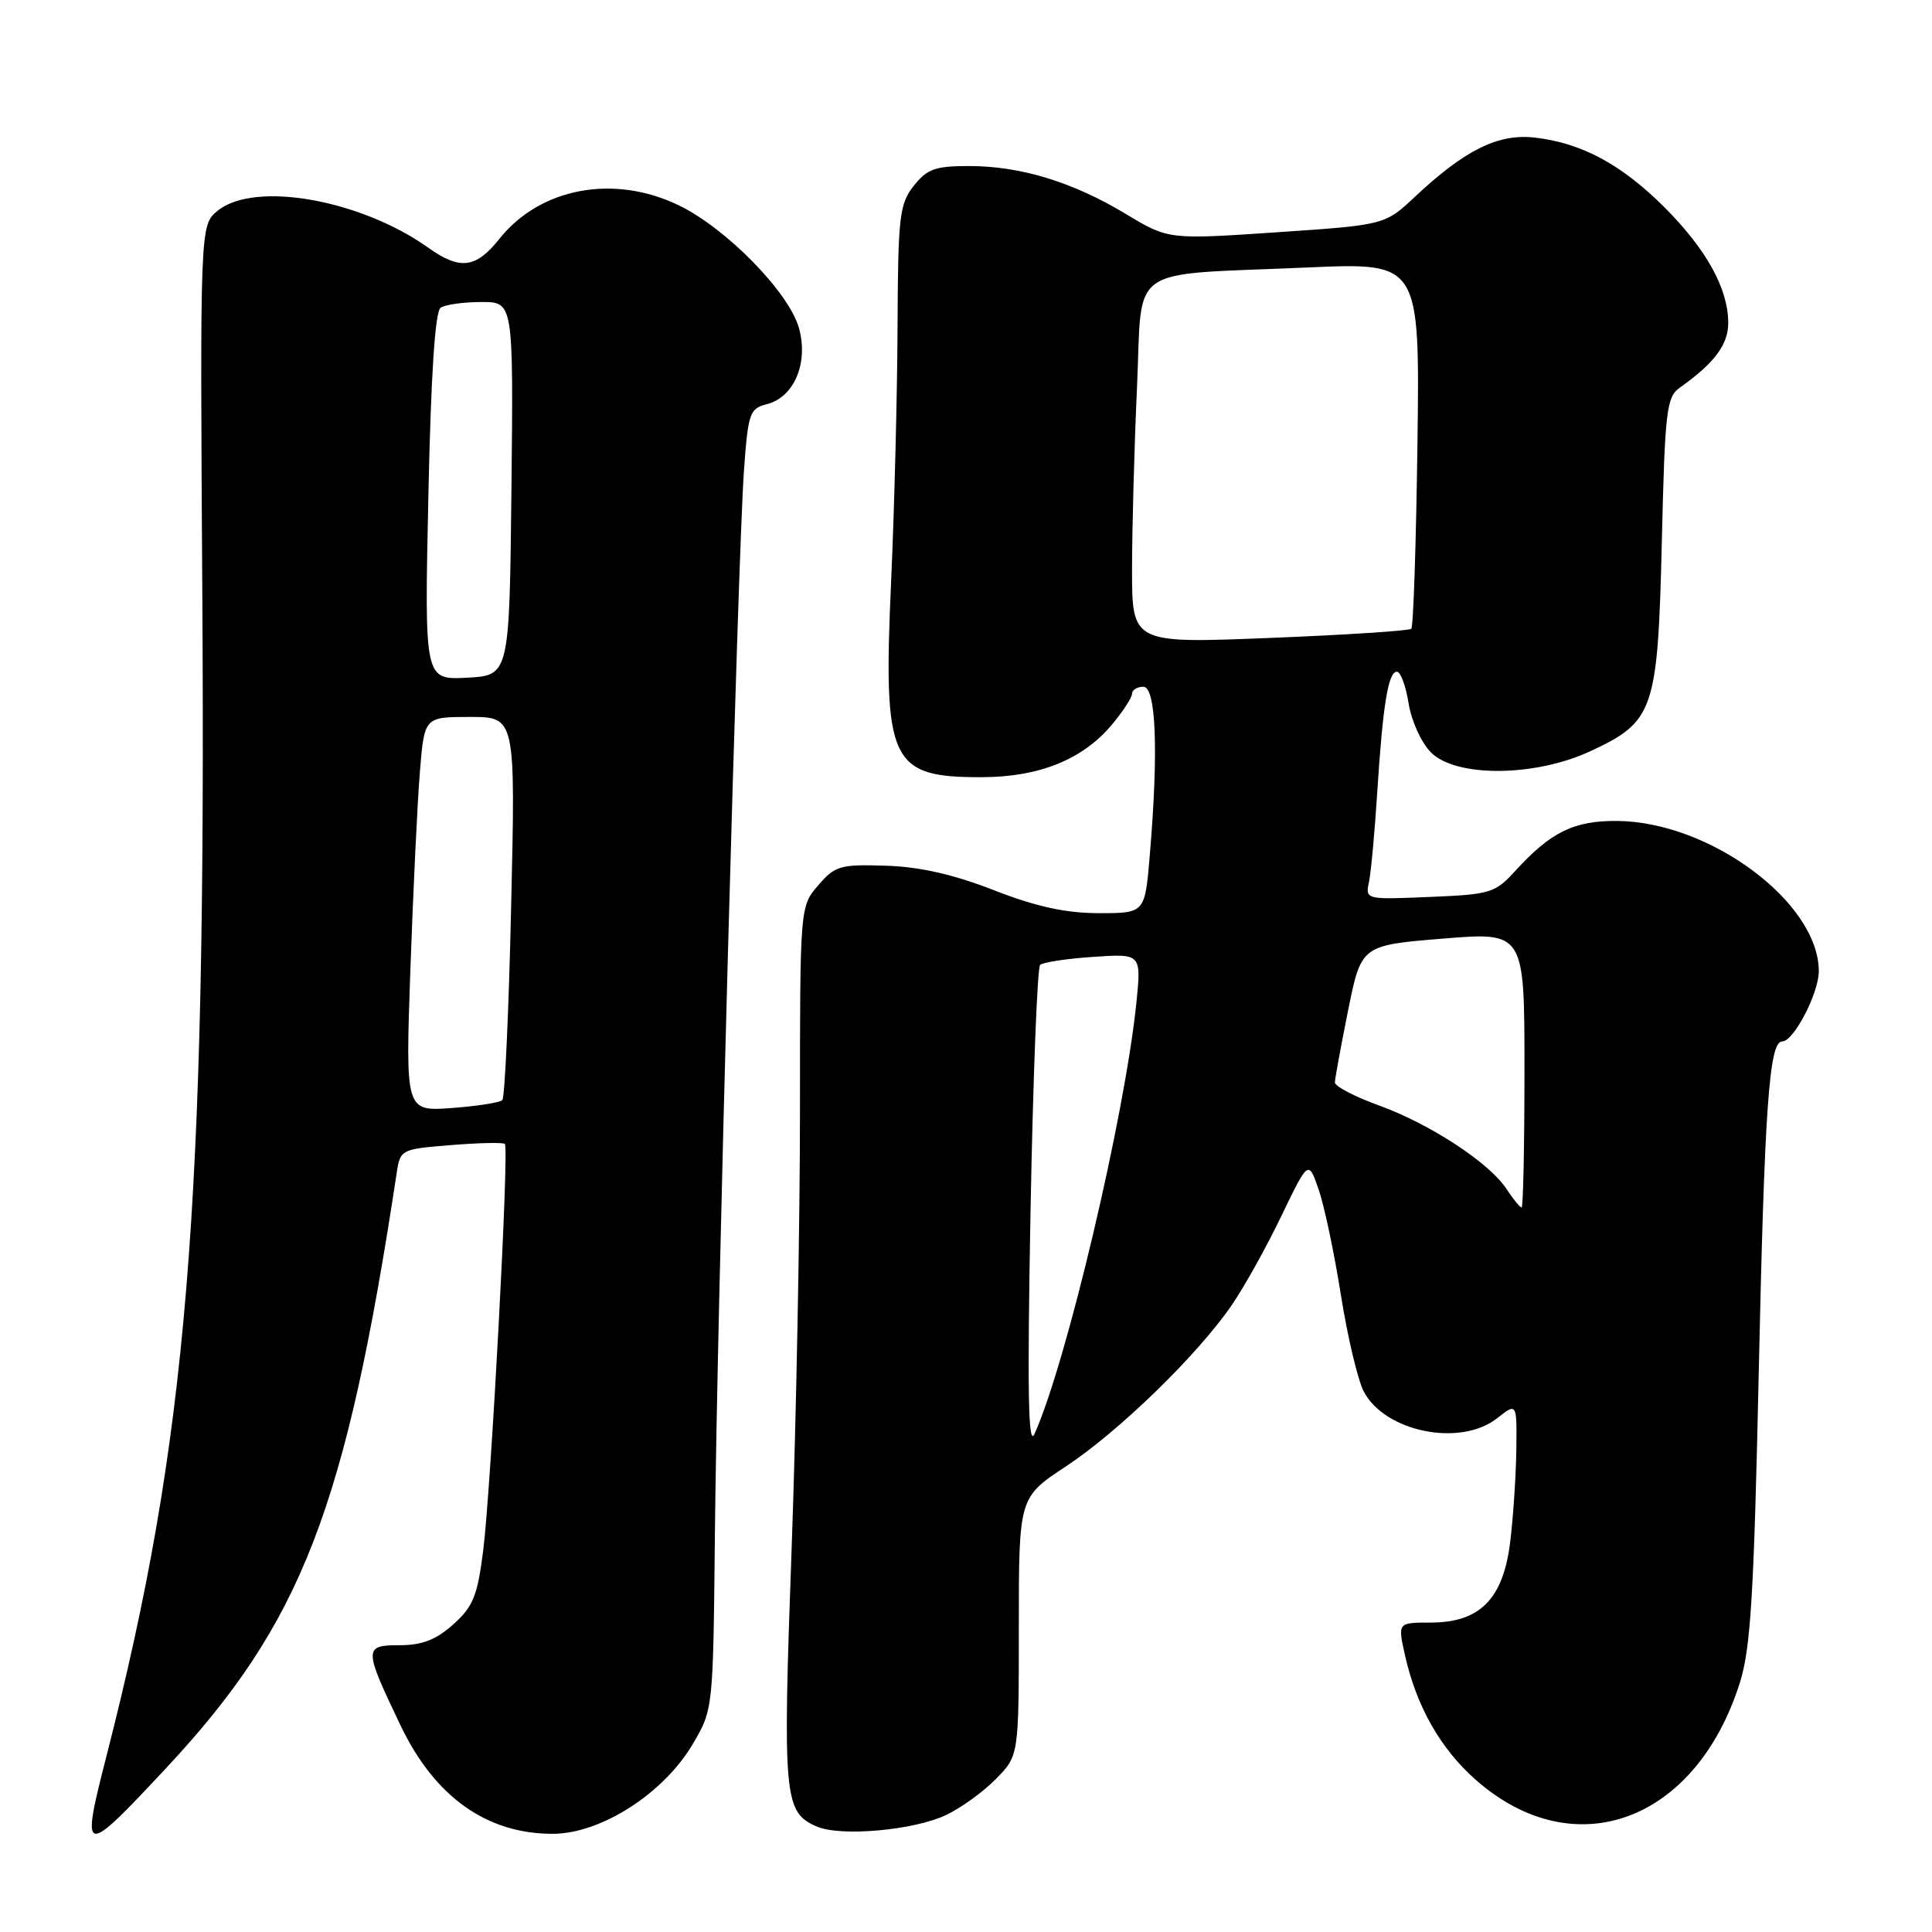 <?xml version="1.0" encoding="UTF-8" standalone="no"?>
<!DOCTYPE svg PUBLIC "-//W3C//DTD SVG 1.1//EN" "http://www.w3.org/Graphics/SVG/1.1/DTD/svg11.dtd" >
<svg xmlns="http://www.w3.org/2000/svg" xmlns:xlink="http://www.w3.org/1999/xlink" version="1.1" viewBox="0 0 256 256">
 <g >
 <path fill="currentColor"
d=" M 21.95 234.35 C 39.98 215.04 45.80 200.02 52.57 155.39 C 53.03 152.32 53.15 152.26 59.77 151.73 C 63.47 151.43 66.68 151.36 66.90 151.58 C 67.48 152.14 65.07 197.16 64.02 205.50 C 63.26 211.48 62.69 212.89 60.05 215.25 C 57.76 217.29 55.93 218.00 52.92 218.00 C 48.18 218.00 48.18 218.41 53.09 228.66 C 57.59 238.07 64.47 242.98 73.18 242.99 C 79.59 243.01 87.94 237.66 91.81 231.07 C 94.50 226.50 94.50 226.50 94.73 203.00 C 95.02 174.29 97.77 73.60 98.58 62.34 C 99.12 54.78 99.34 54.13 101.56 53.57 C 105.22 52.66 107.15 48.13 105.87 43.48 C 104.56 38.75 96.22 30.23 89.93 27.20 C 81.32 23.05 71.58 24.87 66.17 31.65 C 63.06 35.56 60.96 35.82 56.76 32.83 C 47.78 26.44 33.74 23.96 28.86 27.91 C 26.50 29.82 26.50 29.82 26.81 79.16 C 27.32 160.77 24.85 190.67 14.10 232.72 C 10.68 246.08 10.94 246.14 21.95 234.35 Z  M 125.36 240.50 C 127.35 239.56 130.33 237.40 131.99 235.70 C 135.00 232.62 135.00 232.62 135.00 215.52 C 135.00 198.42 135.00 198.42 141.25 194.30 C 148.30 189.64 158.71 179.51 163.23 172.91 C 164.89 170.48 167.85 165.17 169.80 161.10 C 173.37 153.70 173.37 153.70 174.72 157.60 C 175.47 159.74 176.79 166.00 177.66 171.50 C 178.53 177.00 179.89 182.77 180.68 184.33 C 183.45 189.73 193.48 191.77 198.37 187.93 C 201.00 185.85 201.00 185.85 200.92 192.18 C 200.87 195.65 200.50 201.15 200.10 204.40 C 199.16 211.90 196.08 215.00 189.55 215.00 C 185.21 215.00 185.21 215.00 186.15 219.25 C 187.67 226.09 190.85 231.70 195.57 235.86 C 208.61 247.33 224.69 241.41 230.53 223.00 C 231.97 218.44 232.40 211.46 233.04 182.00 C 233.80 146.86 234.42 138.00 236.14 138.00 C 237.67 138.00 240.99 131.63 241.00 128.70 C 241.01 119.62 226.64 108.90 214.31 108.78 C 208.56 108.73 205.50 110.23 200.78 115.40 C 198.11 118.33 197.48 118.52 189.43 118.85 C 180.93 119.21 180.91 119.20 181.40 116.85 C 181.67 115.56 182.16 110.22 182.49 105.00 C 183.23 93.40 183.95 89.00 185.10 89.00 C 185.58 89.00 186.28 90.89 186.65 93.21 C 187.02 95.54 188.34 98.43 189.62 99.71 C 192.94 103.03 203.41 102.95 210.73 99.54 C 219.18 95.61 219.66 94.19 220.20 71.81 C 220.61 54.41 220.82 52.61 222.58 51.37 C 227.16 48.12 229.00 45.67 229.00 42.80 C 229.00 38.26 226.12 33.05 220.54 27.46 C 214.85 21.78 209.55 18.93 203.36 18.23 C 198.51 17.68 194.12 19.86 187.50 26.06 C 183.50 29.81 183.50 29.81 169.16 30.78 C 154.82 31.75 154.82 31.75 149.16 28.34 C 142.14 24.11 135.23 22.00 128.39 22.00 C 123.91 22.00 122.84 22.39 121.07 24.63 C 119.18 27.04 118.99 28.65 118.93 43.38 C 118.89 52.25 118.51 67.38 118.08 77.00 C 117.00 101.07 117.91 103.02 130.18 102.98 C 137.72 102.95 143.44 100.64 147.29 96.07 C 148.78 94.30 150.00 92.43 150.00 91.92 C 150.00 91.42 150.68 91.00 151.50 91.00 C 153.19 91.00 153.52 99.55 152.35 113.35 C 151.71 121.00 151.71 121.00 145.60 121.00 C 141.19 120.99 137.33 120.15 131.68 117.95 C 126.29 115.85 121.85 114.85 117.35 114.71 C 111.33 114.52 110.65 114.71 108.42 117.31 C 106.00 120.11 106.00 120.11 106.00 147.31 C 106.00 162.26 105.50 188.38 104.89 205.35 C 103.70 238.22 103.87 240.15 108.24 242.03 C 111.43 243.39 121.08 242.53 125.36 240.50 Z  M 54.38 128.38 C 54.75 118.00 55.31 106.24 55.64 102.25 C 56.23 95.00 56.23 95.00 62.27 95.00 C 68.31 95.00 68.31 95.00 67.73 120.09 C 67.42 133.88 66.89 145.44 66.56 145.77 C 66.23 146.10 63.21 146.57 59.84 146.82 C 53.72 147.26 53.72 147.26 54.38 128.38 Z  M 56.76 65.80 C 57.10 49.64 57.65 41.25 58.39 40.77 C 59.00 40.36 61.42 40.02 63.77 40.02 C 68.03 40.00 68.03 40.00 67.77 64.75 C 67.50 89.50 67.50 89.50 61.87 89.80 C 56.24 90.09 56.24 90.09 56.76 65.80 Z  M 136.55 160.50 C 136.88 142.90 137.45 128.21 137.82 127.86 C 138.19 127.51 141.37 127.02 144.87 126.79 C 151.24 126.36 151.24 126.36 150.57 132.93 C 149.04 147.85 141.32 180.55 137.08 190.00 C 136.24 191.88 136.11 184.53 136.55 160.50 Z  M 199.63 157.56 C 197.35 154.07 189.49 148.93 182.70 146.47 C 179.49 145.31 176.88 143.94 176.88 143.43 C 176.89 142.92 177.68 138.62 178.63 133.88 C 180.38 125.26 180.38 125.26 191.19 124.37 C 202.00 123.49 202.00 123.49 202.00 141.75 C 202.00 151.79 201.83 160.00 201.62 160.00 C 201.40 160.00 200.51 158.90 199.63 157.56 Z  M 150.00 75.38 C 150.01 69.94 150.30 59.12 150.66 51.31 C 151.41 34.78 148.95 36.51 173.32 35.44 C 188.13 34.79 188.13 34.79 187.82 58.81 C 187.64 72.03 187.28 83.05 187.00 83.32 C 186.72 83.58 178.29 84.13 168.25 84.53 C 150.00 85.26 150.00 85.26 150.00 75.38 Z "/>
</g>
</svg>